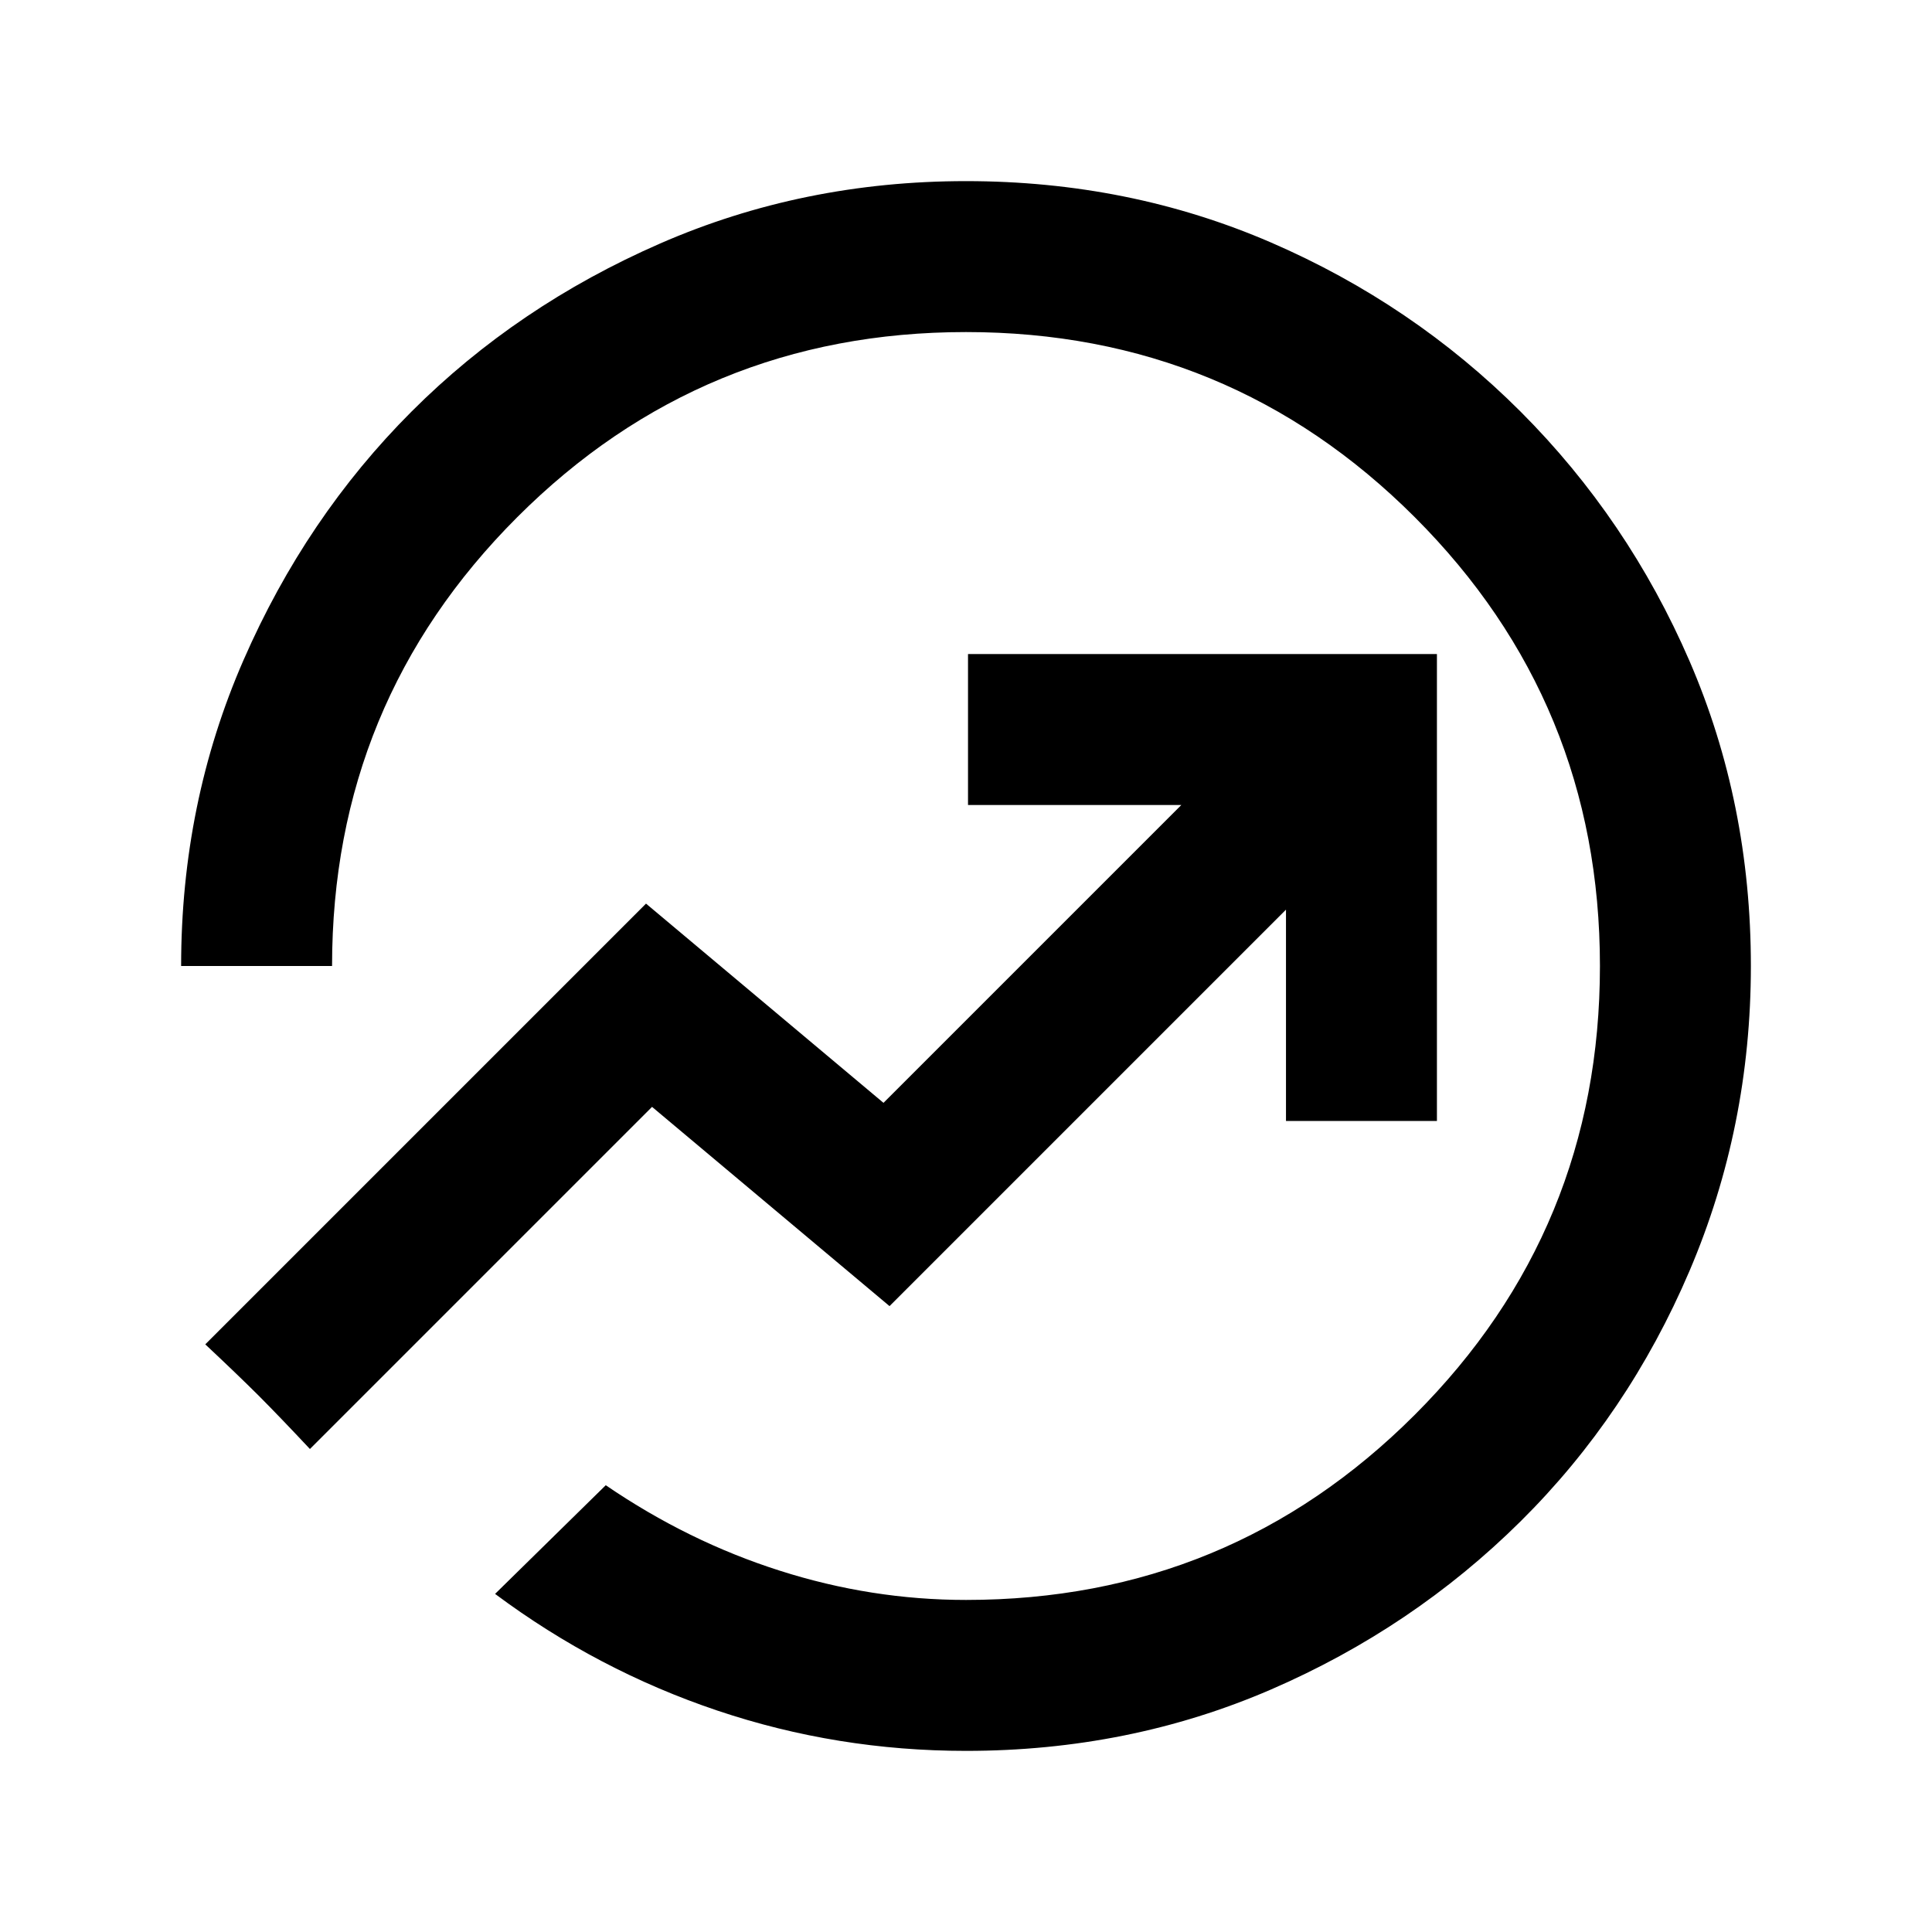 <svg xmlns="http://www.w3.org/2000/svg" height="24" width="24"><path d="M12 21.75Q10.4 21.75 8.913 21.25Q7.425 20.75 6.15 19.8L7.525 18.45Q8.55 19.15 9.688 19.512Q10.825 19.875 12 19.875Q15.275 19.875 17.575 17.575Q19.875 15.275 19.875 12Q19.875 8.725 17.575 6.425Q15.275 4.125 12 4.125Q8.725 4.125 6.425 6.425Q4.125 8.725 4.125 12H2.25Q2.25 9.975 3.025 8.2Q3.8 6.425 5.113 5.112Q6.425 3.8 8.2 3.025Q9.975 2.25 12 2.25Q14.025 2.25 15.788 3.012Q17.55 3.775 18.888 5.112Q20.225 6.45 20.988 8.212Q21.75 9.975 21.75 12Q21.75 14 20.988 15.787Q20.225 17.575 18.888 18.9Q17.55 20.225 15.788 20.988Q14.025 21.75 12 21.75ZM3.85 18Q3.475 17.6 3.213 17.337Q2.95 17.075 2.55 16.7L8.025 11.225L10.975 13.7L14.675 10H12.025V8.125H17.85V13.925H15.975V11.3L11.05 16.225L8.1 13.75ZM11.075 12Q11.075 12 11.075 12Q11.075 12 11.075 12Q11.075 12 11.075 12Q11.075 12 11.075 12Q11.075 12 11.075 12Q11.075 12 11.075 12Q11.075 12 11.075 12Q11.075 12 11.075 12Q11.075 12 11.075 12Q11.075 12 11.075 12Z"/></svg>